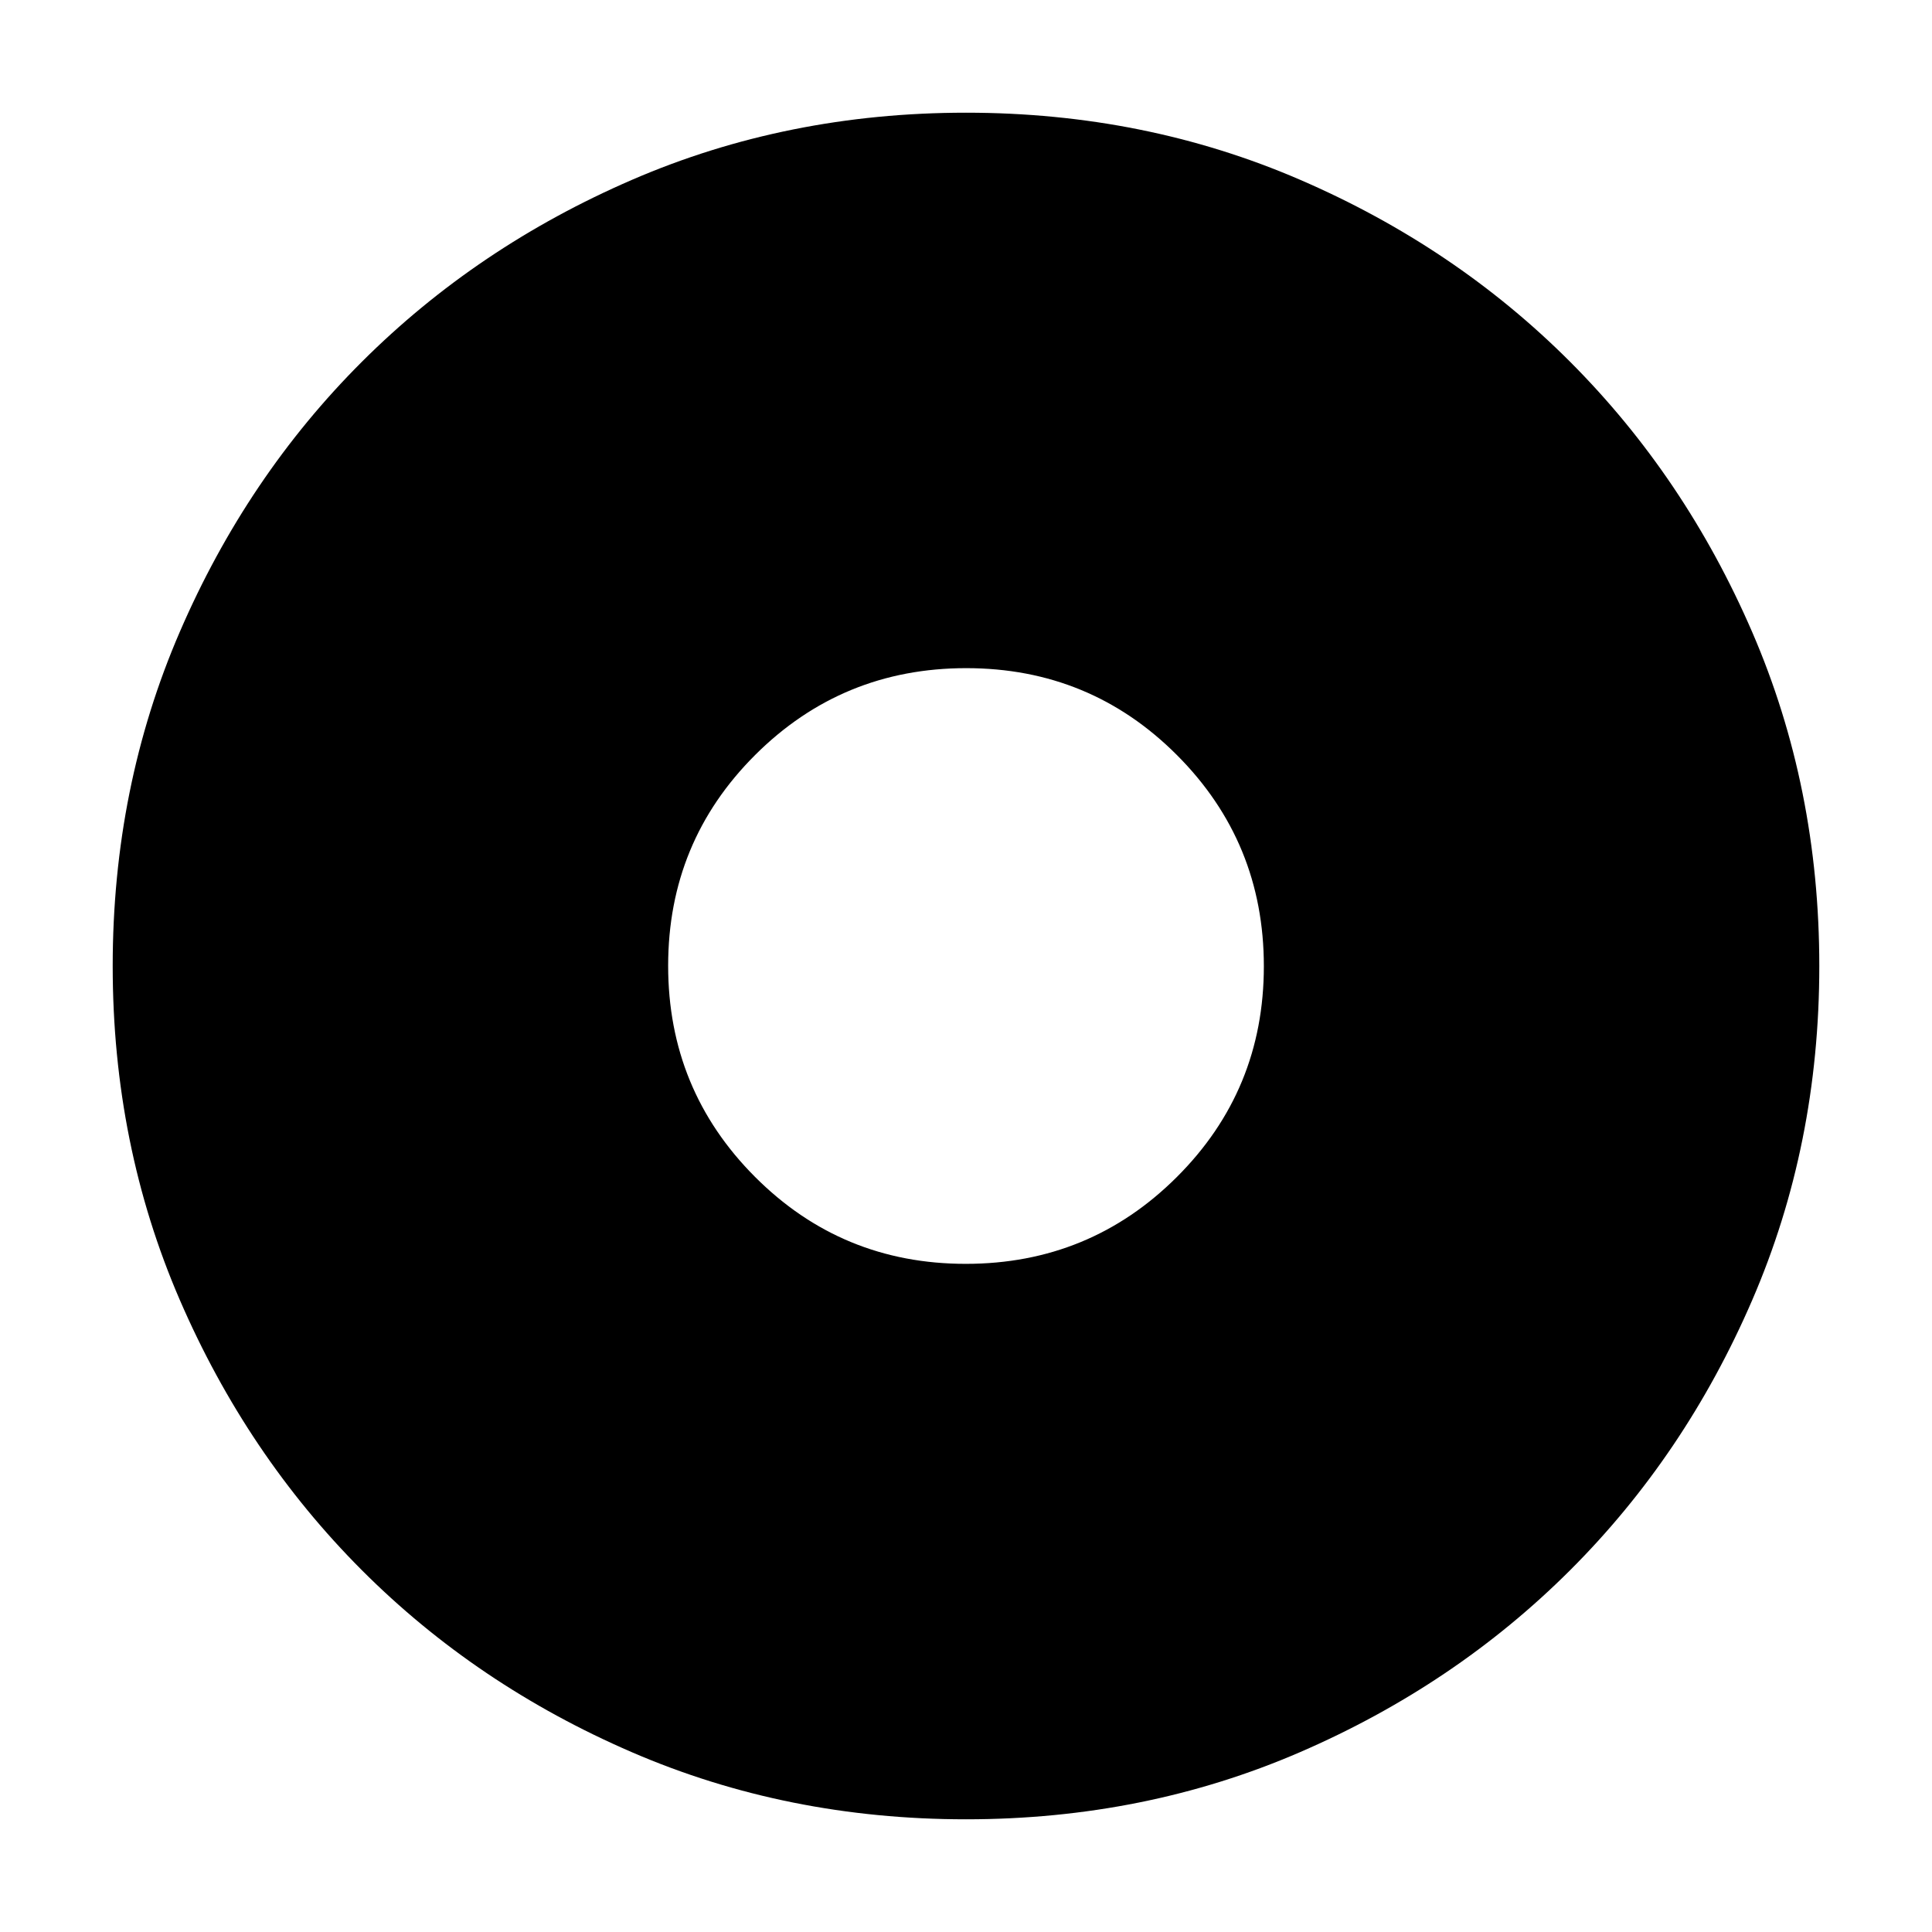 <svg xmlns="http://www.w3.org/2000/svg" height="24" viewBox="0 -960 960 960" width="24"><path d="M479.88-332q61.62 0 104.87-43.13Q628-418.26 628-479.88t-43.13-104.87Q541.74-628 480.12-628t-104.87 43.13Q332-541.74 332-480.12t43.13 104.87Q418.26-332 479.88-332ZM480-56q-88.91 0-166.05-33.35-77.15-33.34-134.22-90.51-57.06-57.17-90.4-134.24Q56-391.17 56-480q0-88.91 33.35-166.05 33.34-77.15 90.51-134.22 57.17-57.06 134.24-90.4Q391.17-904 480-904q88.91 0 166.05 33.35 77.15 33.34 134.22 90.51 57.06 57.17 90.4 134.24Q904-568.83 904-480q0 88.91-33.35 166.05-33.34 77.15-90.51 134.22-57.17 57.06-134.24 90.4Q568.83-56 480-56Z"/></svg>